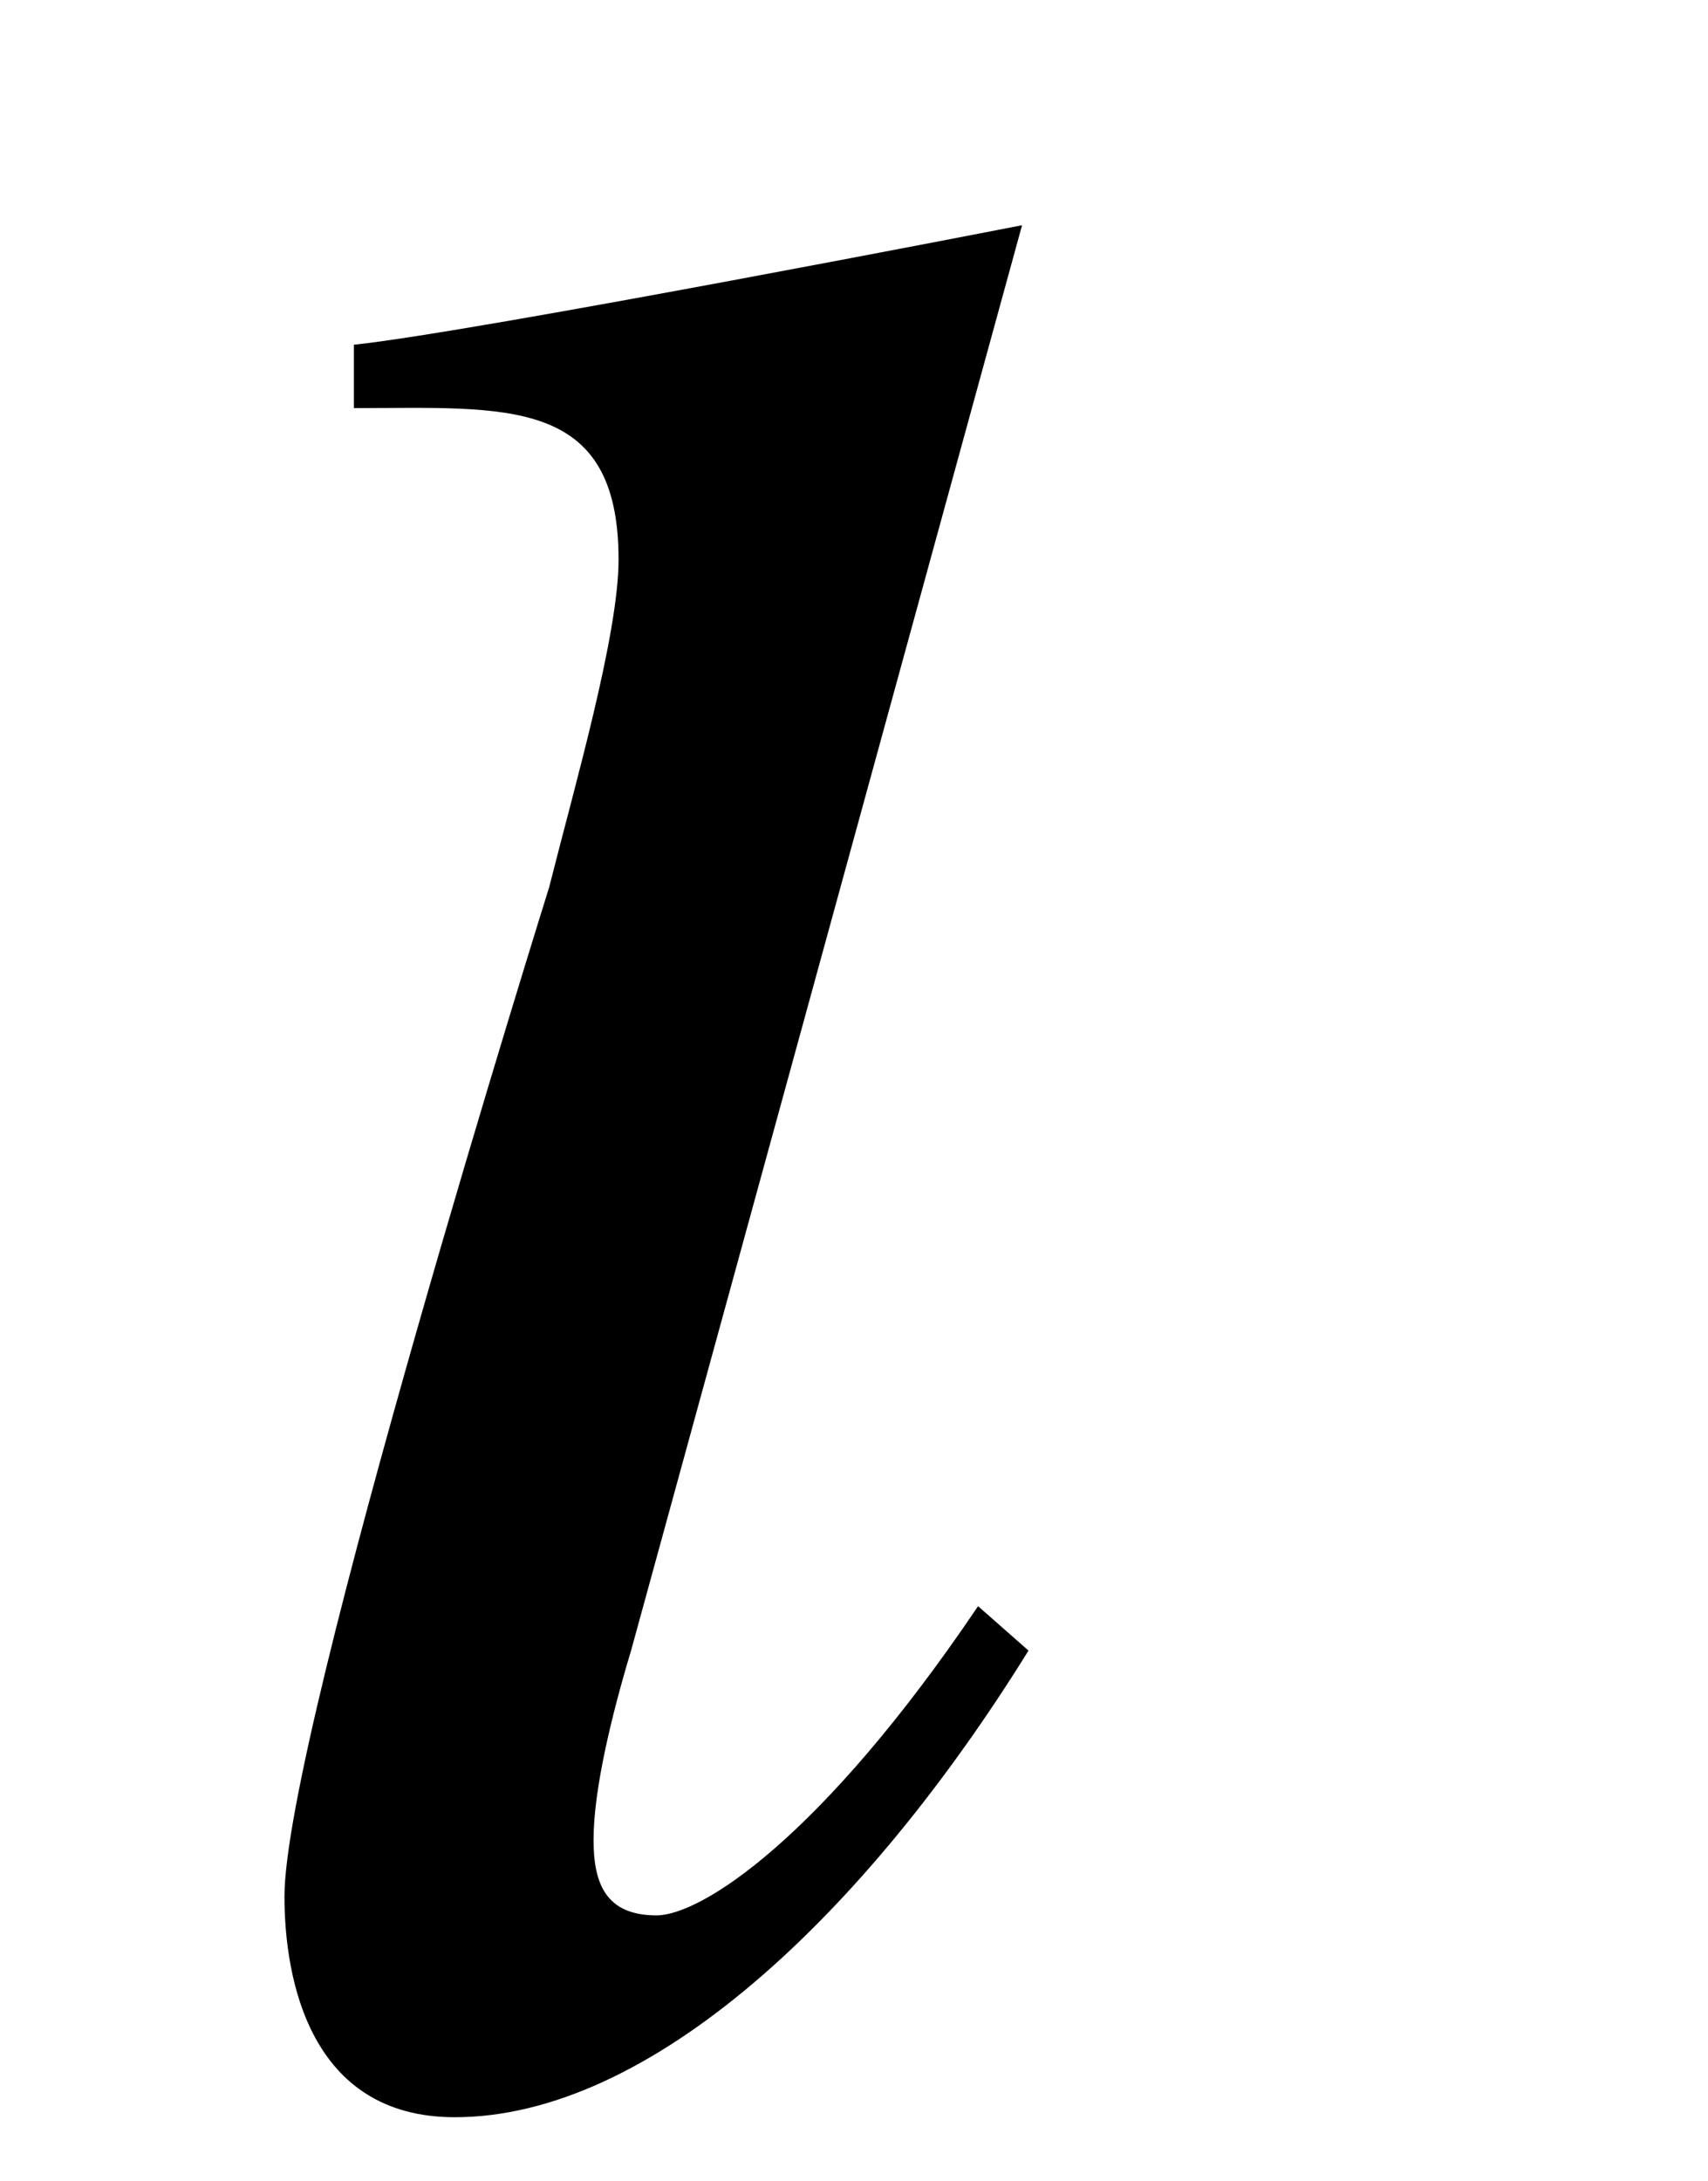 <?xml version='1.0' encoding='UTF-8'?>
<svg height="5.403" viewBox="0 0 4.233 5.403" xmlns="http://www.w3.org/2000/svg" width="4.233" xmlns:xlink="http://www.w3.org/1999/xlink">
 <defs>
  <g>
   <g id="glyph-0-0"/>
   <g id="glyph-0-1">
    <path d="M 2.266 -1.031 L 2.141 -1.141 C 1.75 -0.562 1.453 -0.375 1.344 -0.375 C 1.219 -0.375 1.188 -0.453 1.188 -0.562 C 1.188 -0.688 1.234 -0.875 1.281 -1.031 L 2.25 -4.562 C 2.25 -4.562 0.891 -4.297 0.594 -4.266 L 0.594 -4.109 C 0.969 -4.109 1.25 -4.141 1.25 -3.734 C 1.25 -3.547 1.141 -3.172 1.078 -2.922 C 1.078 -2.922 0.422 -0.828 0.422 -0.422 C 0.422 -0.219 0.484 0.125 0.844 0.125 C 1.328 0.125 1.859 -0.375 2.266 -1.031 Z M 2.266 -1.031 "/>
   </g>
  </g>
  <clipPath id="clip-0">
   <path d="M 0 0 L 3 0 L 3 5.402 L 0 5.402 Z M 0 0 " clip-rule="nonzero"/>
  </clipPath>
 </defs>
 <g clip-path="url(#clip-0)">
  <g fill-opacity="1" fill="rgb(0%, 0%, 0%)">
   <use xlink:href="#glyph-0-1" x="0.283" y="5.12"/>
  </g>
 </g>
 <title>\imath</title>
</svg>
